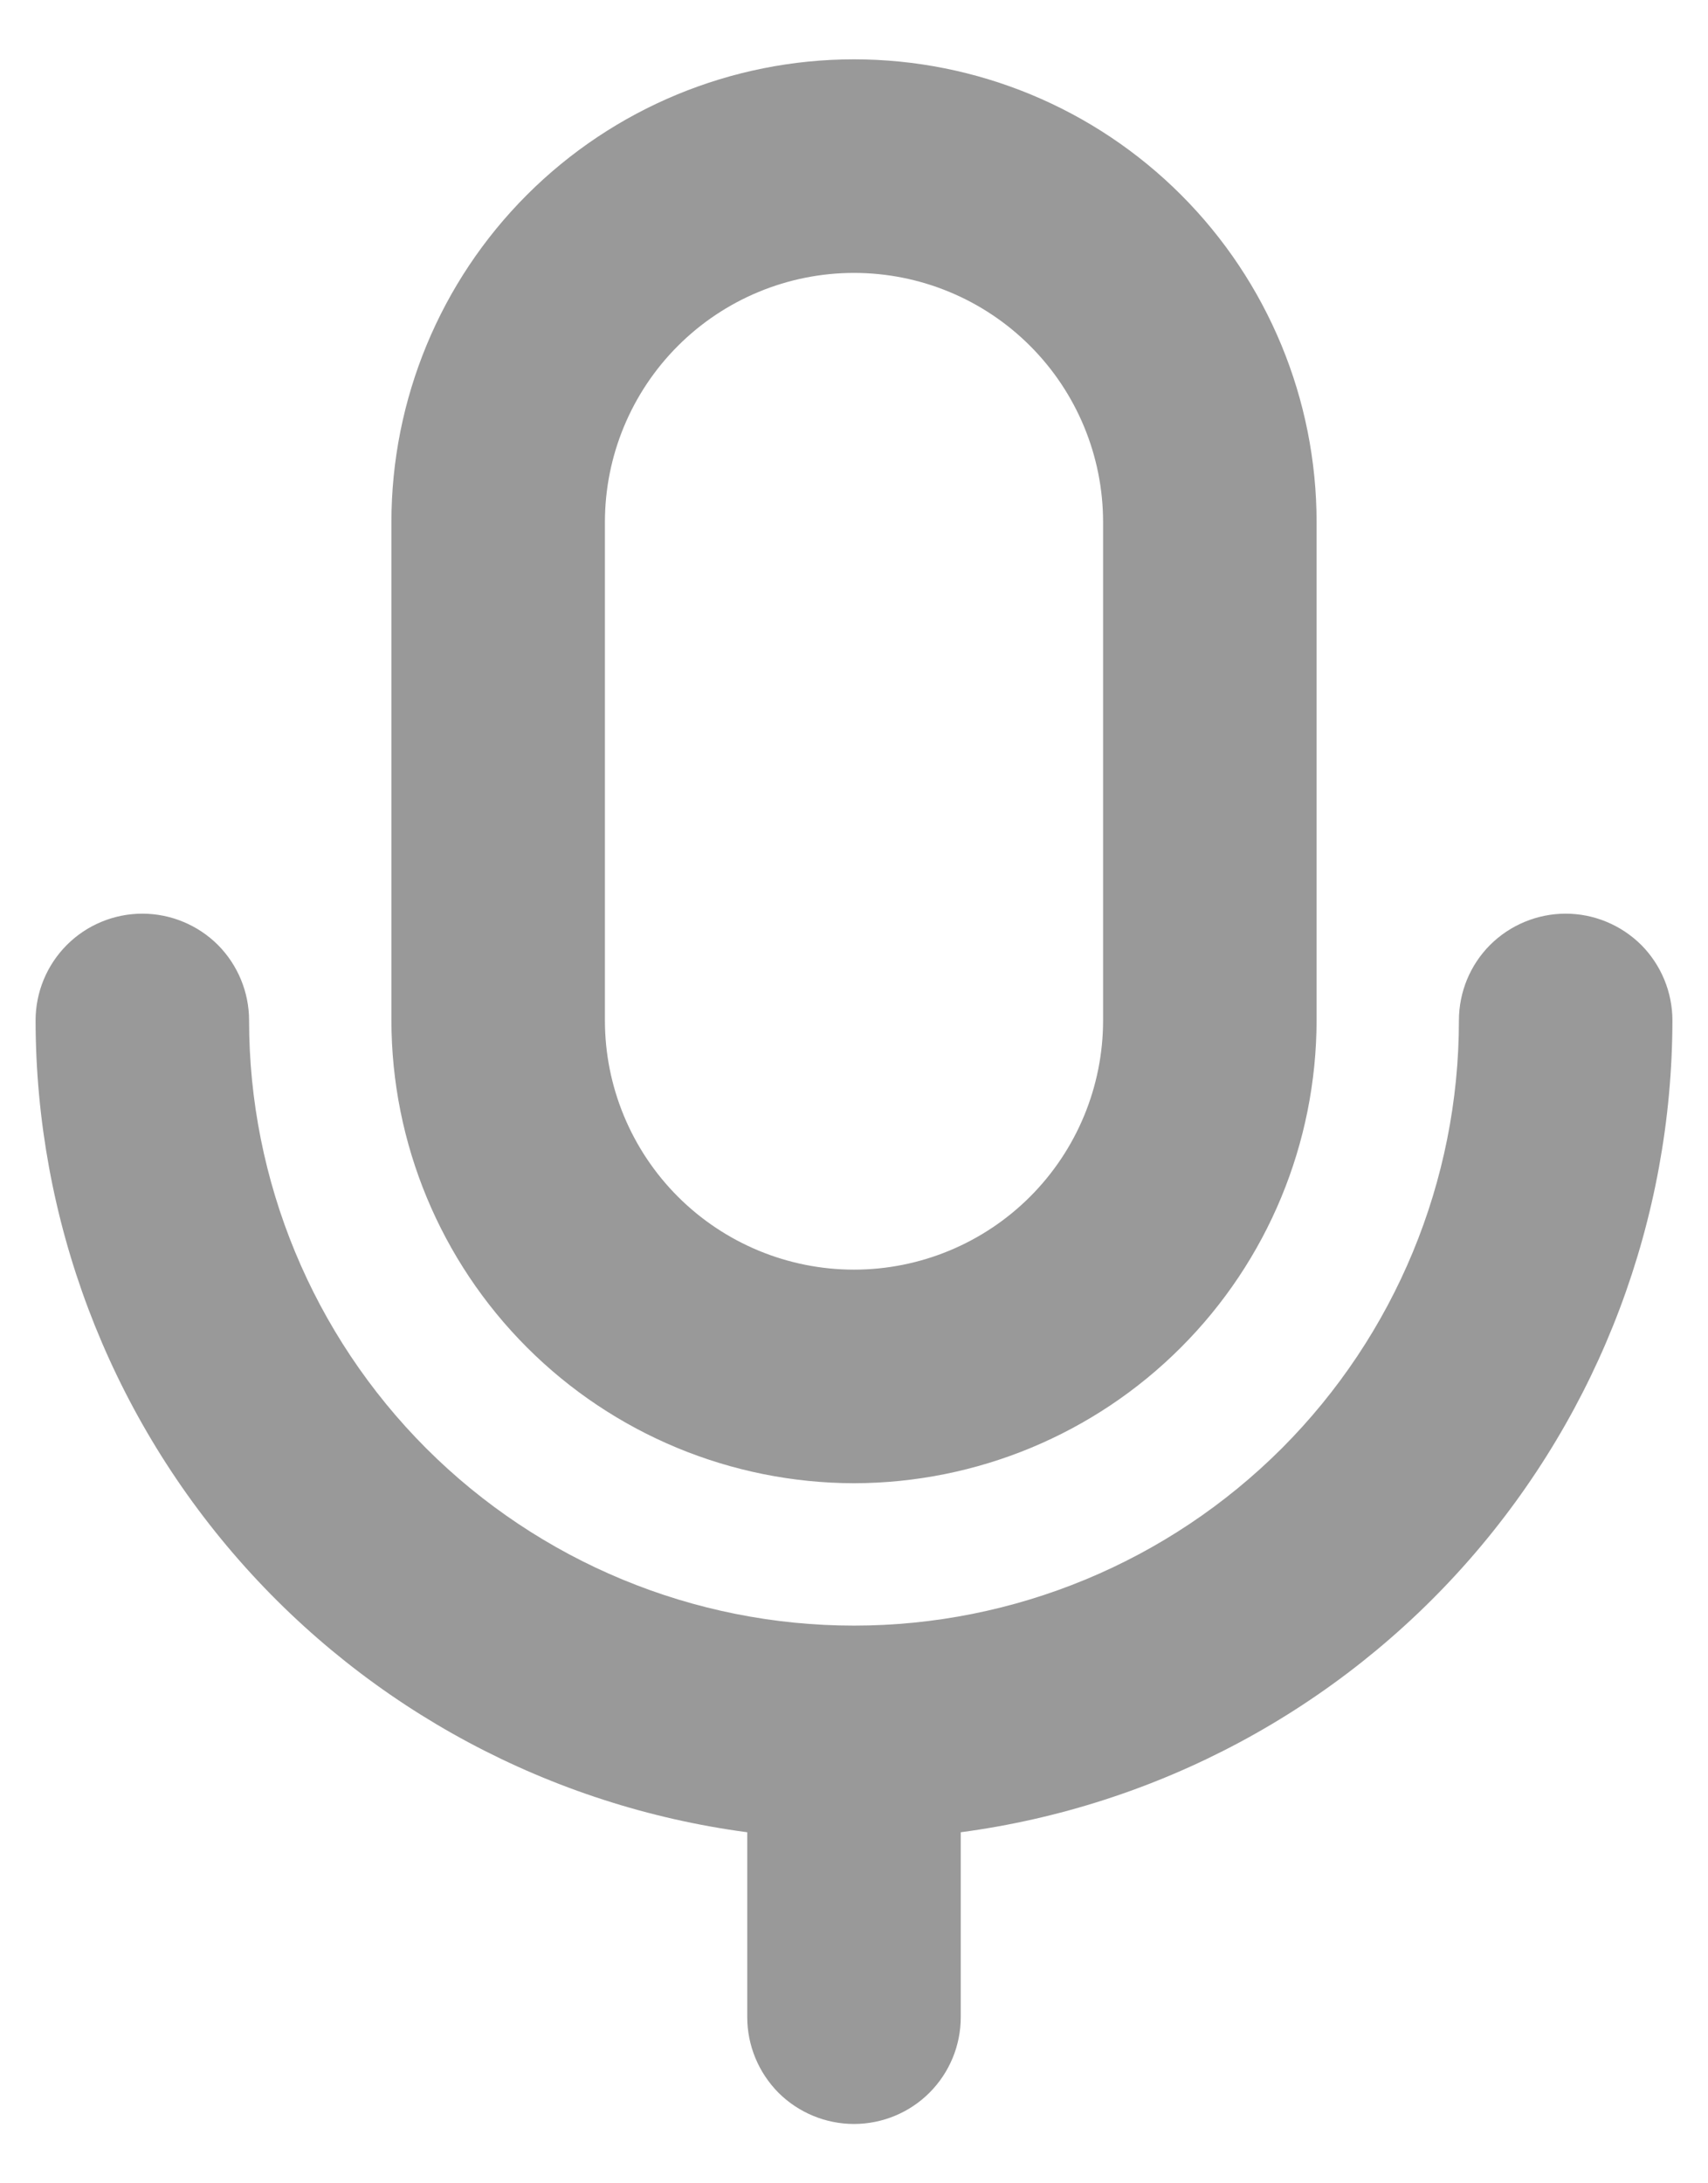 <svg width="18" height="23" viewBox="0 0 18 23" fill="none" xmlns="http://www.w3.org/2000/svg">
<path d="M9 15.625C10.293 15.623 11.532 15.109 12.445 14.195C13.359 13.282 13.873 12.043 13.875 10.75V5.5C13.875 4.207 13.361 2.967 12.447 2.053C11.533 1.139 10.293 0.625 9 0.625C7.707 0.625 6.467 1.139 5.553 2.053C4.639 2.967 4.125 4.207 4.125 5.5V10.75C4.126 12.043 4.641 13.282 5.554 14.195C6.468 15.109 7.708 15.623 9 15.625ZM6.375 5.5C6.375 4.804 6.652 4.136 7.144 3.644C7.636 3.152 8.304 2.875 9 2.875C9.696 2.875 10.364 3.152 10.856 3.644C11.348 4.136 11.625 4.804 11.625 5.5V10.75C11.625 11.446 11.348 12.114 10.856 12.606C10.364 13.098 9.696 13.375 9 13.375C8.304 13.375 7.636 13.098 7.144 12.606C6.652 12.114 6.375 11.446 6.375 10.75V5.5ZM10.125 19.302V21.25C10.125 21.548 10.007 21.834 9.795 22.046C9.585 22.256 9.298 22.375 9 22.375C8.702 22.375 8.415 22.256 8.204 22.046C7.994 21.834 7.875 21.548 7.875 21.25V19.302C5.801 19.026 3.898 18.007 2.519 16.435C1.139 14.862 0.378 12.842 0.375 10.75C0.375 10.452 0.494 10.165 0.705 9.954C0.915 9.744 1.202 9.625 1.5 9.625C1.798 9.625 2.085 9.744 2.296 9.954C2.506 10.165 2.625 10.452 2.625 10.75C2.625 12.441 3.297 14.062 4.492 15.258C5.688 16.453 7.309 17.125 9 17.125C10.691 17.125 12.312 16.453 13.508 15.258C14.703 14.062 15.375 12.441 15.375 10.75C15.375 10.452 15.493 10.165 15.704 9.954C15.915 9.744 16.202 9.625 16.5 9.625C16.798 9.625 17.084 9.744 17.296 9.954C17.506 10.165 17.625 10.452 17.625 10.75C17.622 12.842 16.861 14.862 15.481 16.435C14.102 18.007 12.199 19.026 10.125 19.302Z" fill="#999999"/>
</svg>

